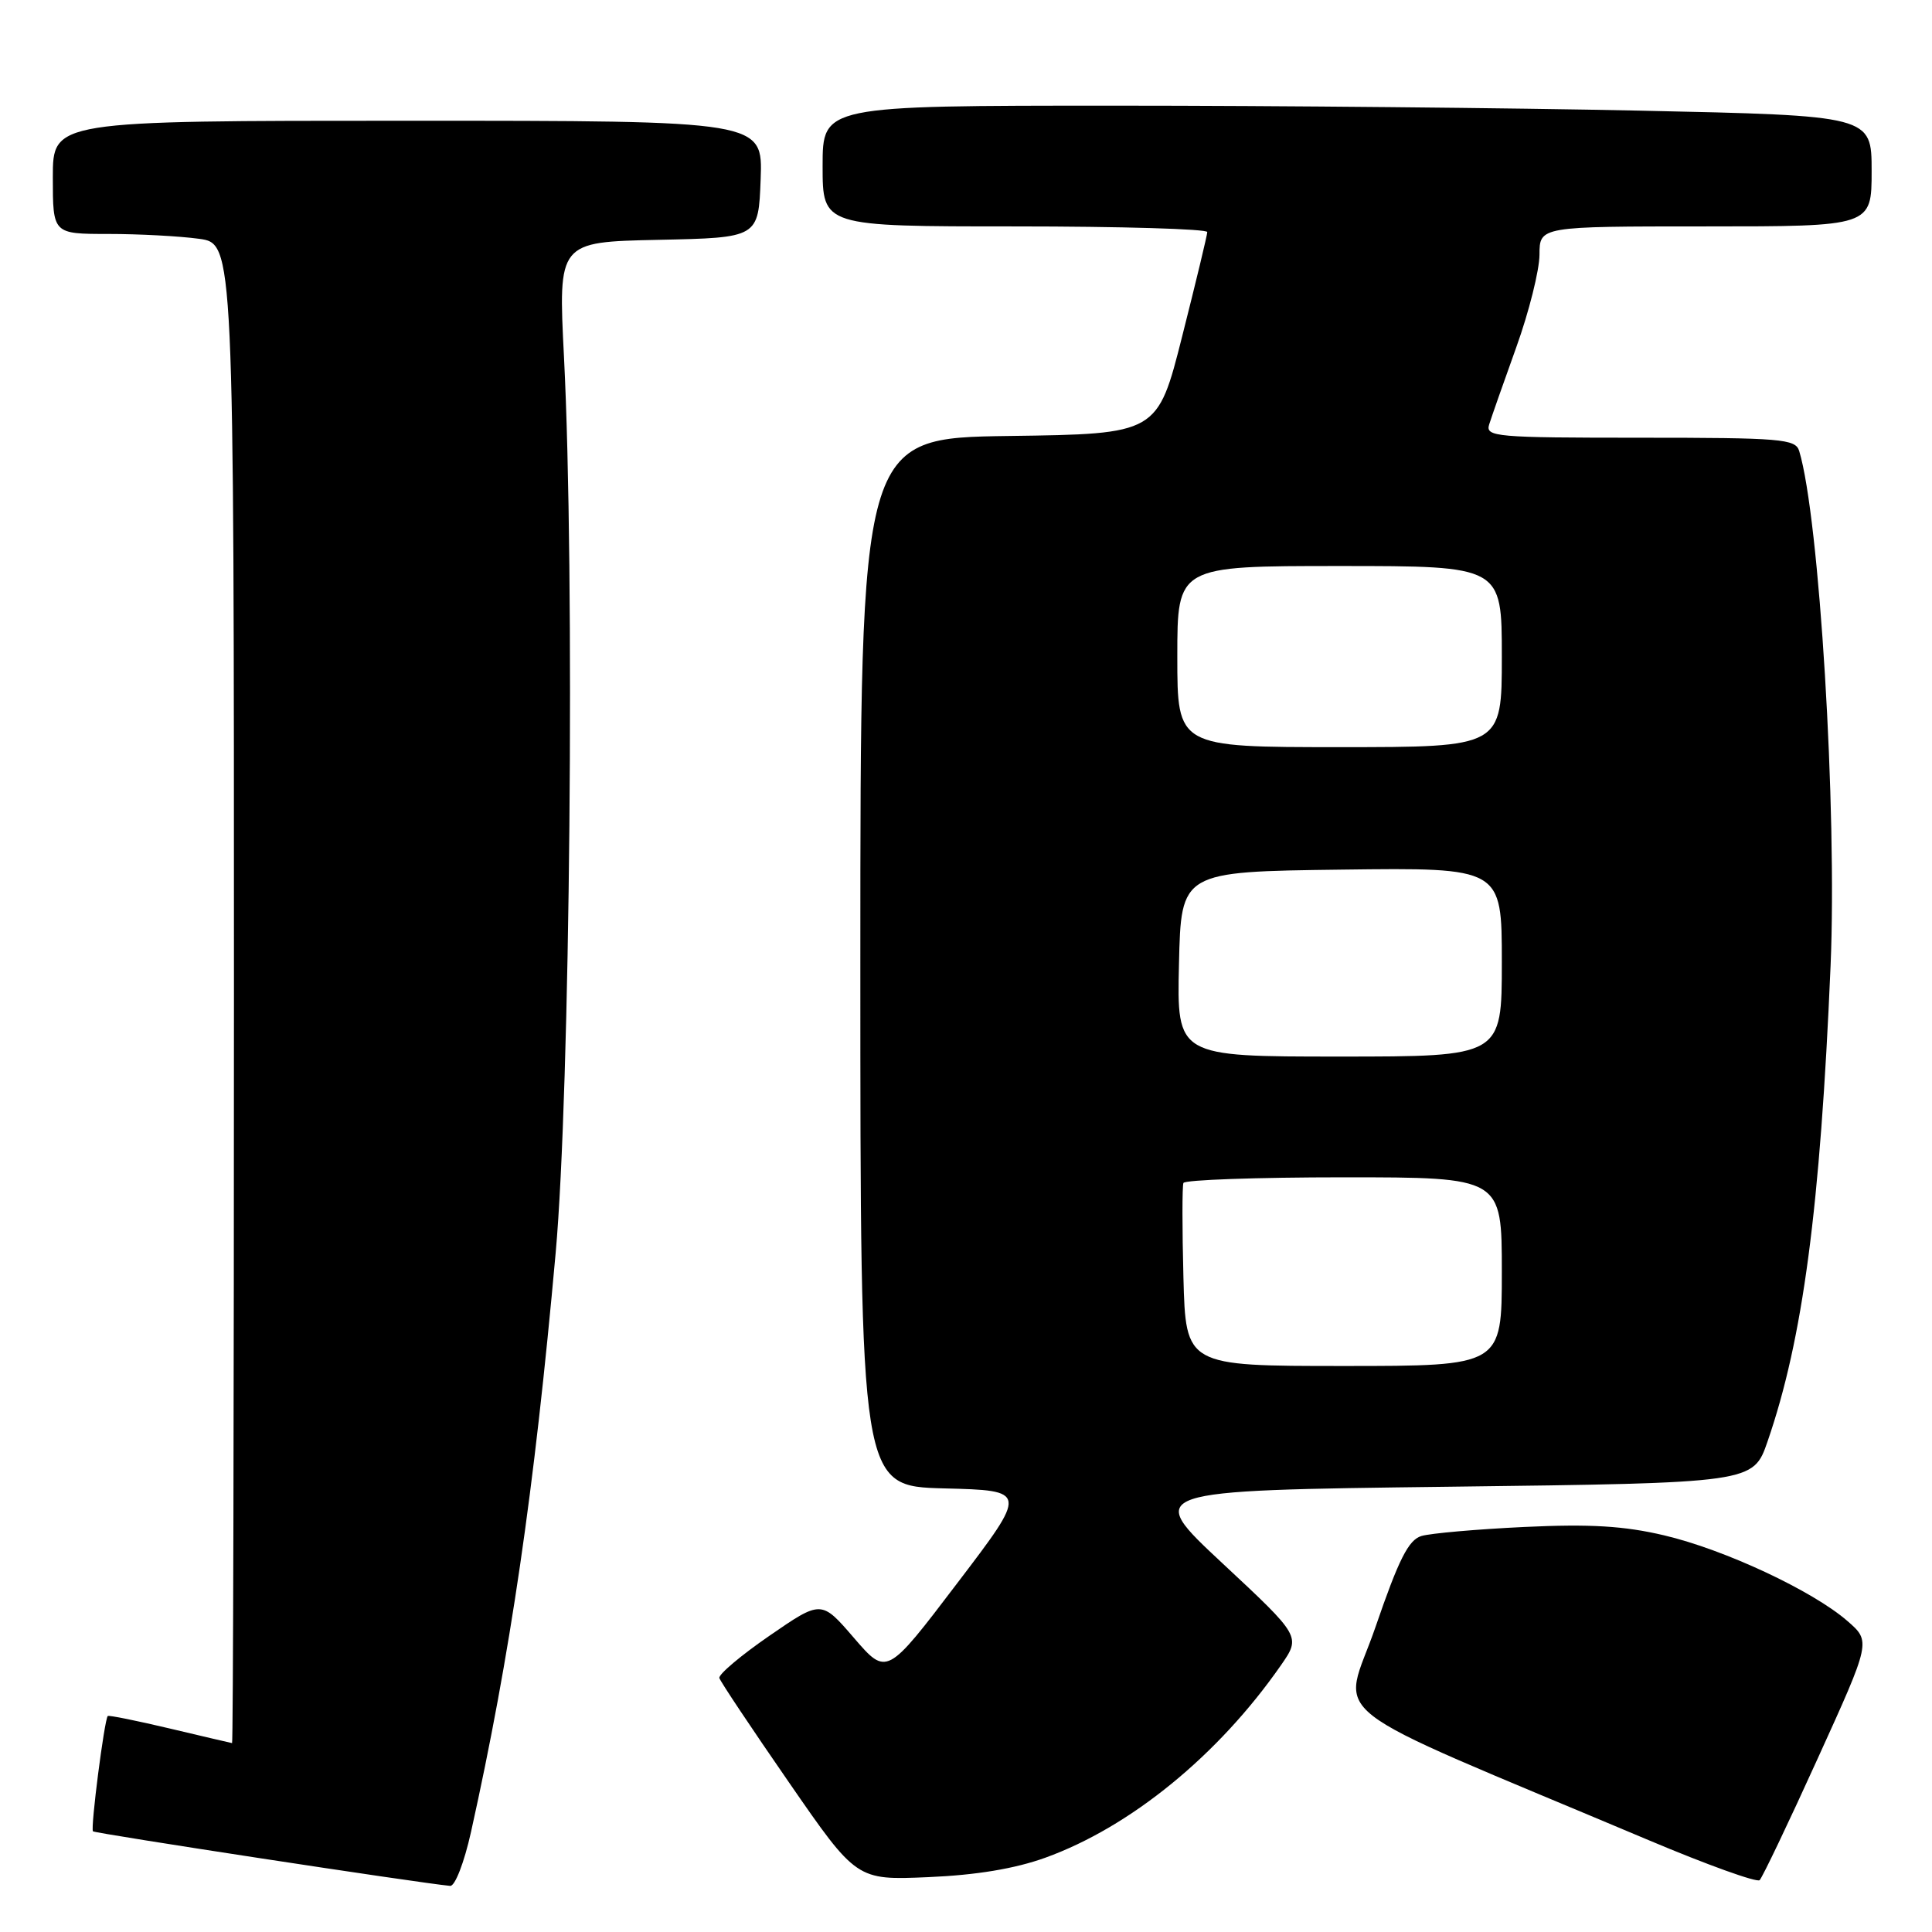 <?xml version="1.0" encoding="UTF-8" standalone="no"?>
<!DOCTYPE svg PUBLIC "-//W3C//DTD SVG 1.1//EN" "http://www.w3.org/Graphics/SVG/1.1/DTD/svg11.dtd" >
<svg xmlns="http://www.w3.org/2000/svg" xmlns:xlink="http://www.w3.org/1999/xlink" version="1.1" viewBox="0 0 256 256">
 <g >
 <path fill="currentColor"
d=" M 62.41 242.75 C 67.61 219.35 70.79 197.58 73.63 166.00 C 75.55 144.64 76.19 76.06 74.73 47.28 C 73.96 32.06 73.96 32.06 87.23 31.78 C 100.50 31.50 100.50 31.50 100.79 23.75 C 101.08 16.00 101.08 16.00 54.04 16.00 C 7.00 16.00 7.00 16.00 7.00 23.50 C 7.00 31.00 7.00 31.00 14.36 31.00 C 18.41 31.00 23.81 31.29 26.36 31.64 C 31.00 32.27 31.00 32.27 31.00 131.64 C 31.00 186.29 30.89 230.98 30.75 230.97 C 30.61 230.95 26.90 230.08 22.51 229.04 C 18.12 228.00 14.41 227.25 14.28 227.38 C 13.83 227.84 11.97 242.30 12.32 242.66 C 12.61 242.94 55.42 249.49 59.65 249.89 C 60.29 249.95 61.51 246.79 62.41 242.75 Z  M 240.86 233.00 C 247.91 217.50 247.91 217.50 244.79 214.79 C 240.17 210.77 228.47 205.31 220.50 203.44 C 215.20 202.19 210.71 201.92 202.00 202.33 C 195.68 202.63 189.53 203.17 188.34 203.53 C 186.63 204.05 185.34 206.62 182.27 215.56 C 177.91 228.28 173.61 224.92 218.50 243.85 C 226.20 247.10 232.80 249.47 233.16 249.13 C 233.52 248.78 236.99 241.53 240.86 233.00 Z  M 138.50 246.16 C 149.80 242.08 161.44 232.57 169.72 220.67 C 172.38 216.84 172.38 216.84 162.01 207.17 C 151.64 197.50 151.64 197.50 191.98 197.00 C 232.31 196.50 232.31 196.50 234.21 191.00 C 238.89 177.45 241.19 160.10 242.56 128.00 C 243.44 107.37 241.08 68.58 238.40 59.75 C 237.91 58.16 236.02 58.00 217.32 58.00 C 198.20 58.00 196.81 57.88 197.32 56.25 C 197.62 55.29 199.24 50.67 200.92 46.00 C 202.60 41.33 203.98 35.81 203.99 33.75 C 204.00 30.00 204.00 30.00 226.00 30.00 C 248.00 30.00 248.00 30.00 248.00 22.66 C 248.00 15.32 248.00 15.32 217.25 14.66 C 200.34 14.30 169.06 14.00 147.75 14.00 C 109.00 14.00 109.00 14.00 109.00 22.00 C 109.00 30.00 109.00 30.00 134.50 30.00 C 148.53 30.00 159.99 30.34 159.97 30.75 C 159.96 31.16 158.47 37.35 156.66 44.50 C 153.38 57.50 153.38 57.50 133.69 57.77 C 114.00 58.04 114.00 58.04 114.00 127.49 C 114.00 196.93 114.00 196.93 125.09 197.22 C 136.19 197.50 136.19 197.50 126.84 209.78 C 117.50 222.07 117.50 222.07 113.16 217.04 C 108.83 212.01 108.83 212.01 101.95 216.75 C 98.16 219.36 95.18 221.88 95.32 222.35 C 95.45 222.81 99.60 229.03 104.53 236.16 C 113.50 249.14 113.50 249.14 123.00 248.73 C 129.37 248.46 134.48 247.61 138.50 246.16 Z  M 156.81 169.25 C 156.64 162.79 156.64 157.16 156.81 156.75 C 156.98 156.34 166.54 156.00 178.06 156.00 C 199.00 156.00 199.00 156.00 199.00 168.50 C 199.00 181.00 199.00 181.00 178.06 181.00 C 157.12 181.00 157.12 181.00 156.81 169.25 Z  M 156.22 127.75 C 156.50 115.50 156.50 115.50 177.75 115.23 C 199.00 114.96 199.00 114.96 199.00 127.48 C 199.00 140.00 199.00 140.00 177.47 140.00 C 155.94 140.00 155.94 140.00 156.22 127.75 Z  M 156.00 87.00 C 156.00 75.00 156.00 75.00 177.50 75.00 C 199.00 75.00 199.00 75.00 199.00 87.00 C 199.00 99.00 199.00 99.00 177.50 99.00 C 156.00 99.00 156.00 99.00 156.00 87.00 Z "/>
</g>
</svg>